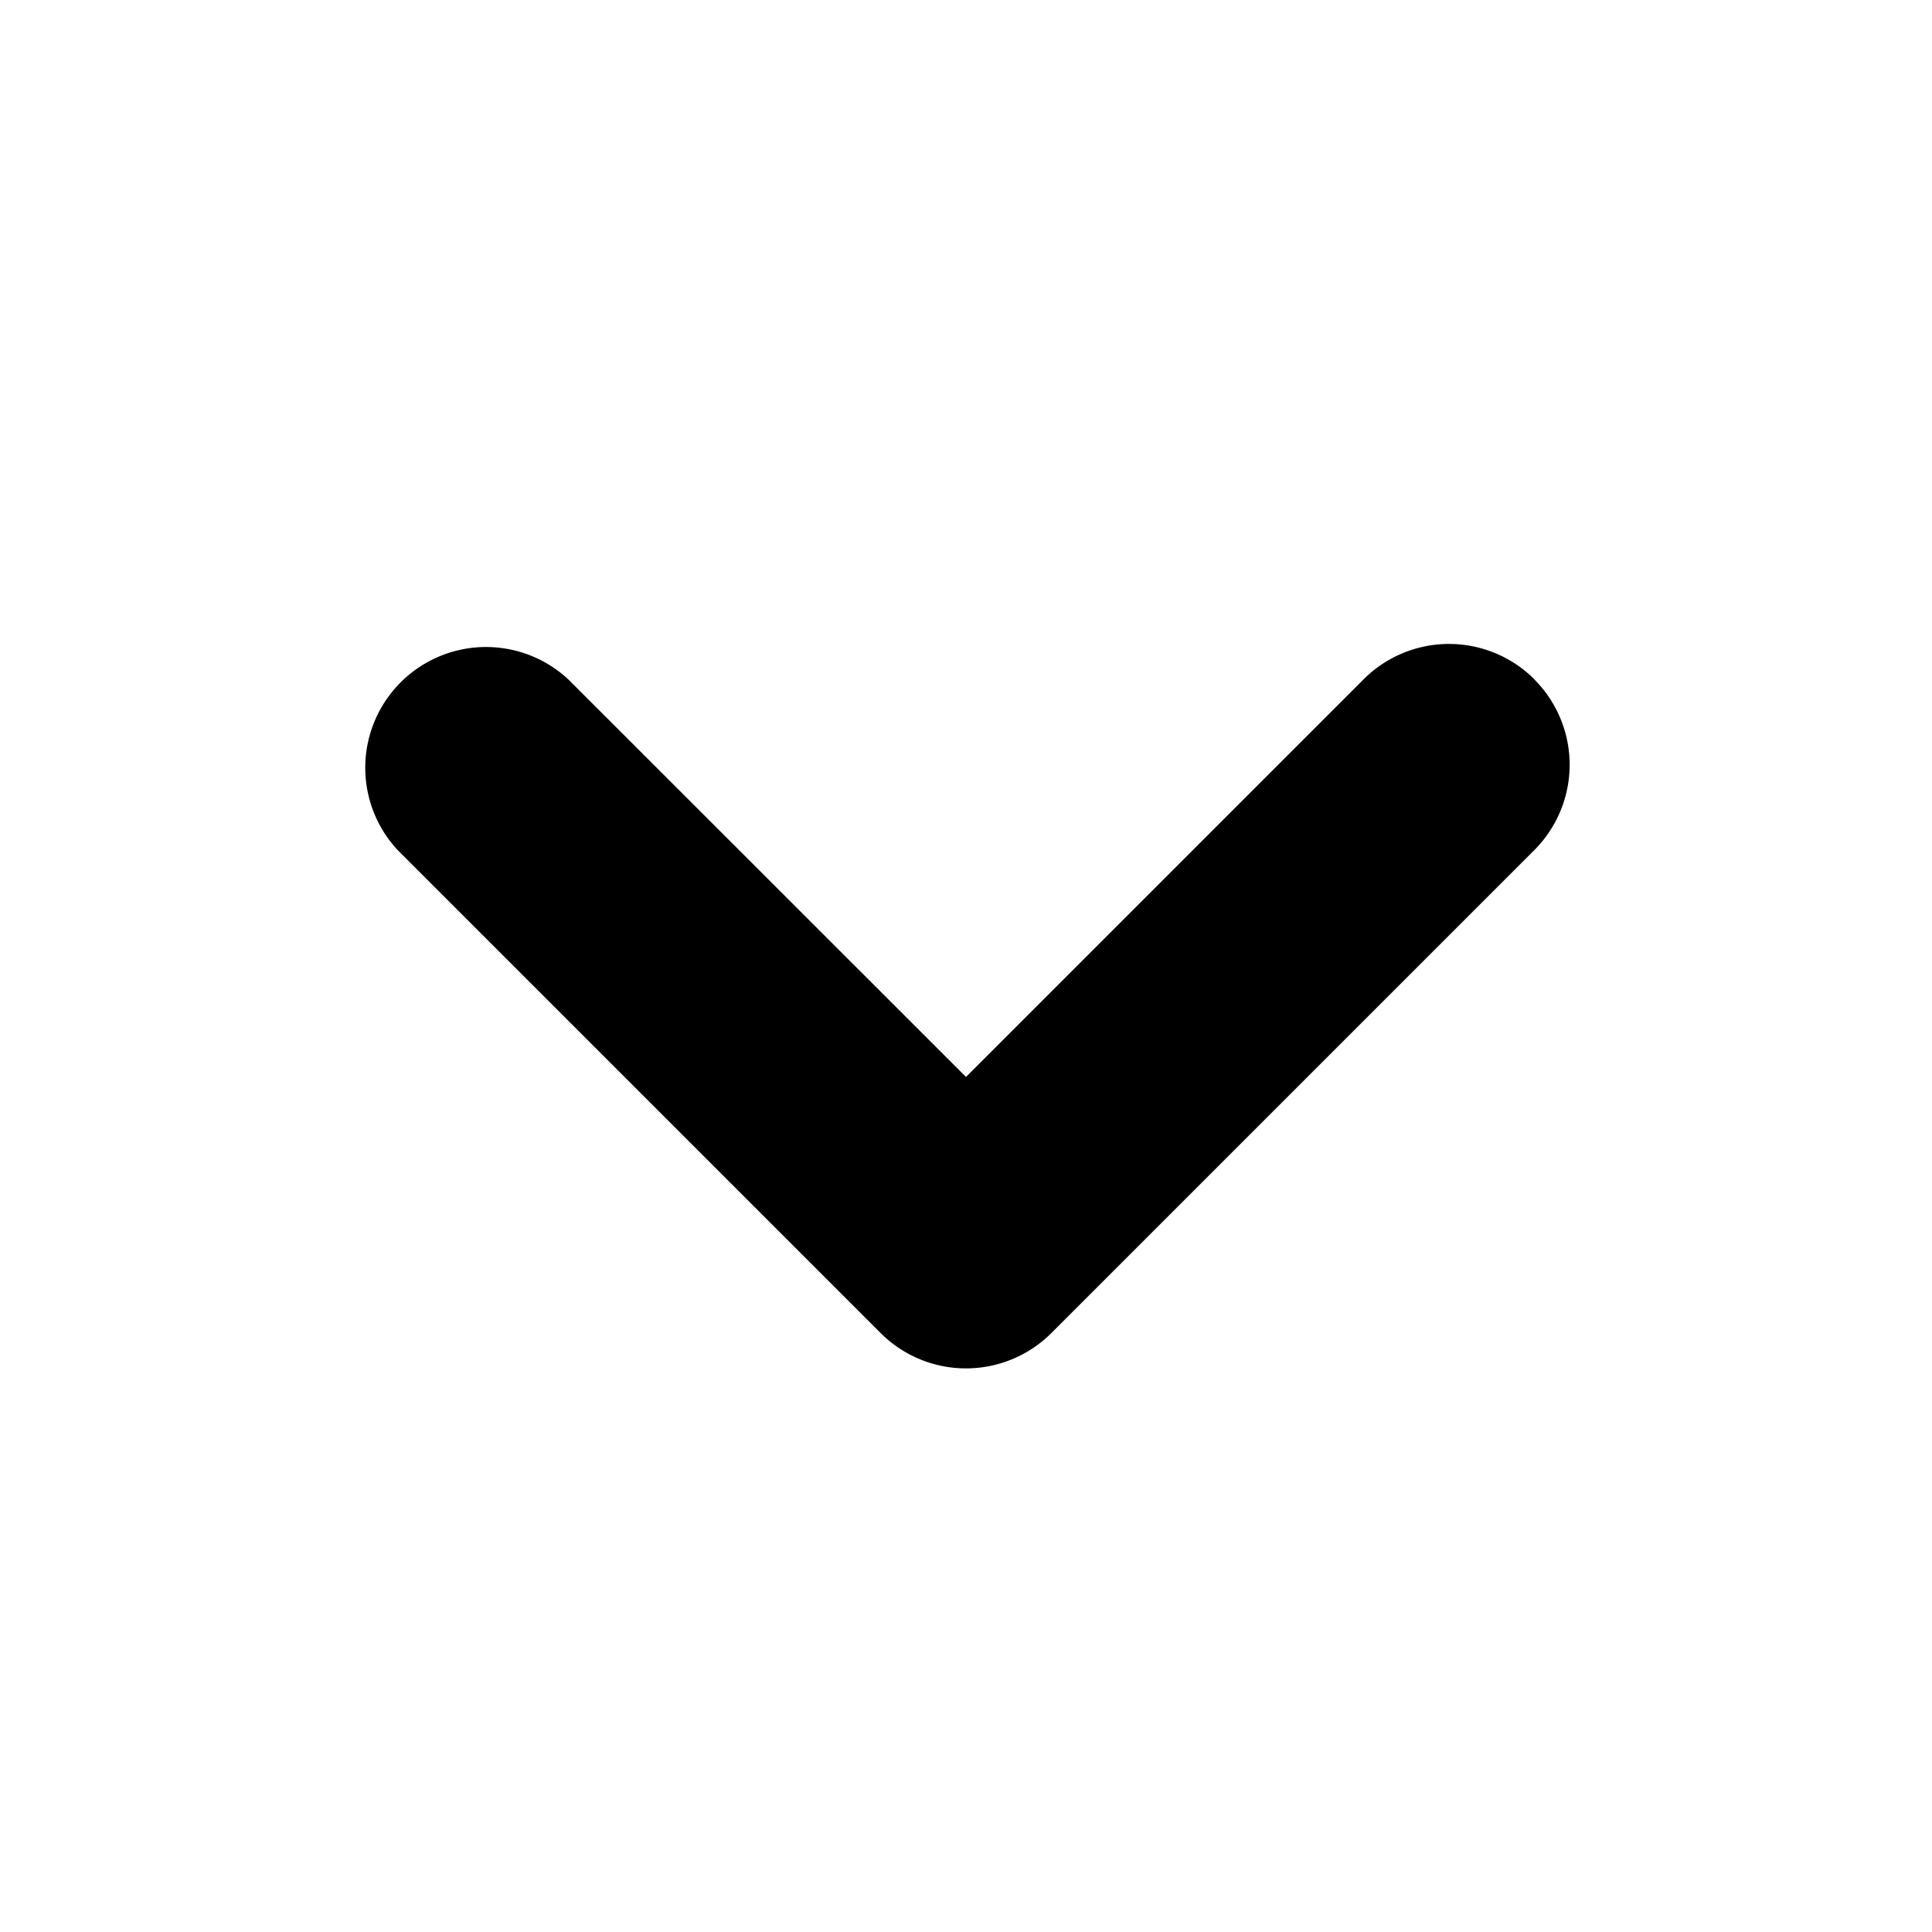 <svg xmlns="http://www.w3.org/2000/svg" width="24" height="24" fill="none" viewBox="0 0 24 24"><path fill="#313234" fill-rule="evenodd" d="M19.06 8.44a1.5 1.5 0 0 1 0 2.12l-6 6a1.5 1.5 0 0 1-2.12 0l-6-6a1.5 1.5 0 0 1 2.12-2.12L12 13.378l4.94-4.94a1.5 1.5 0 0 1 2.12 0" clip-rule="evenodd" style="fill:#313234;fill:color(display-p3 .192 .196 .204);fill-opacity:1"/></svg>